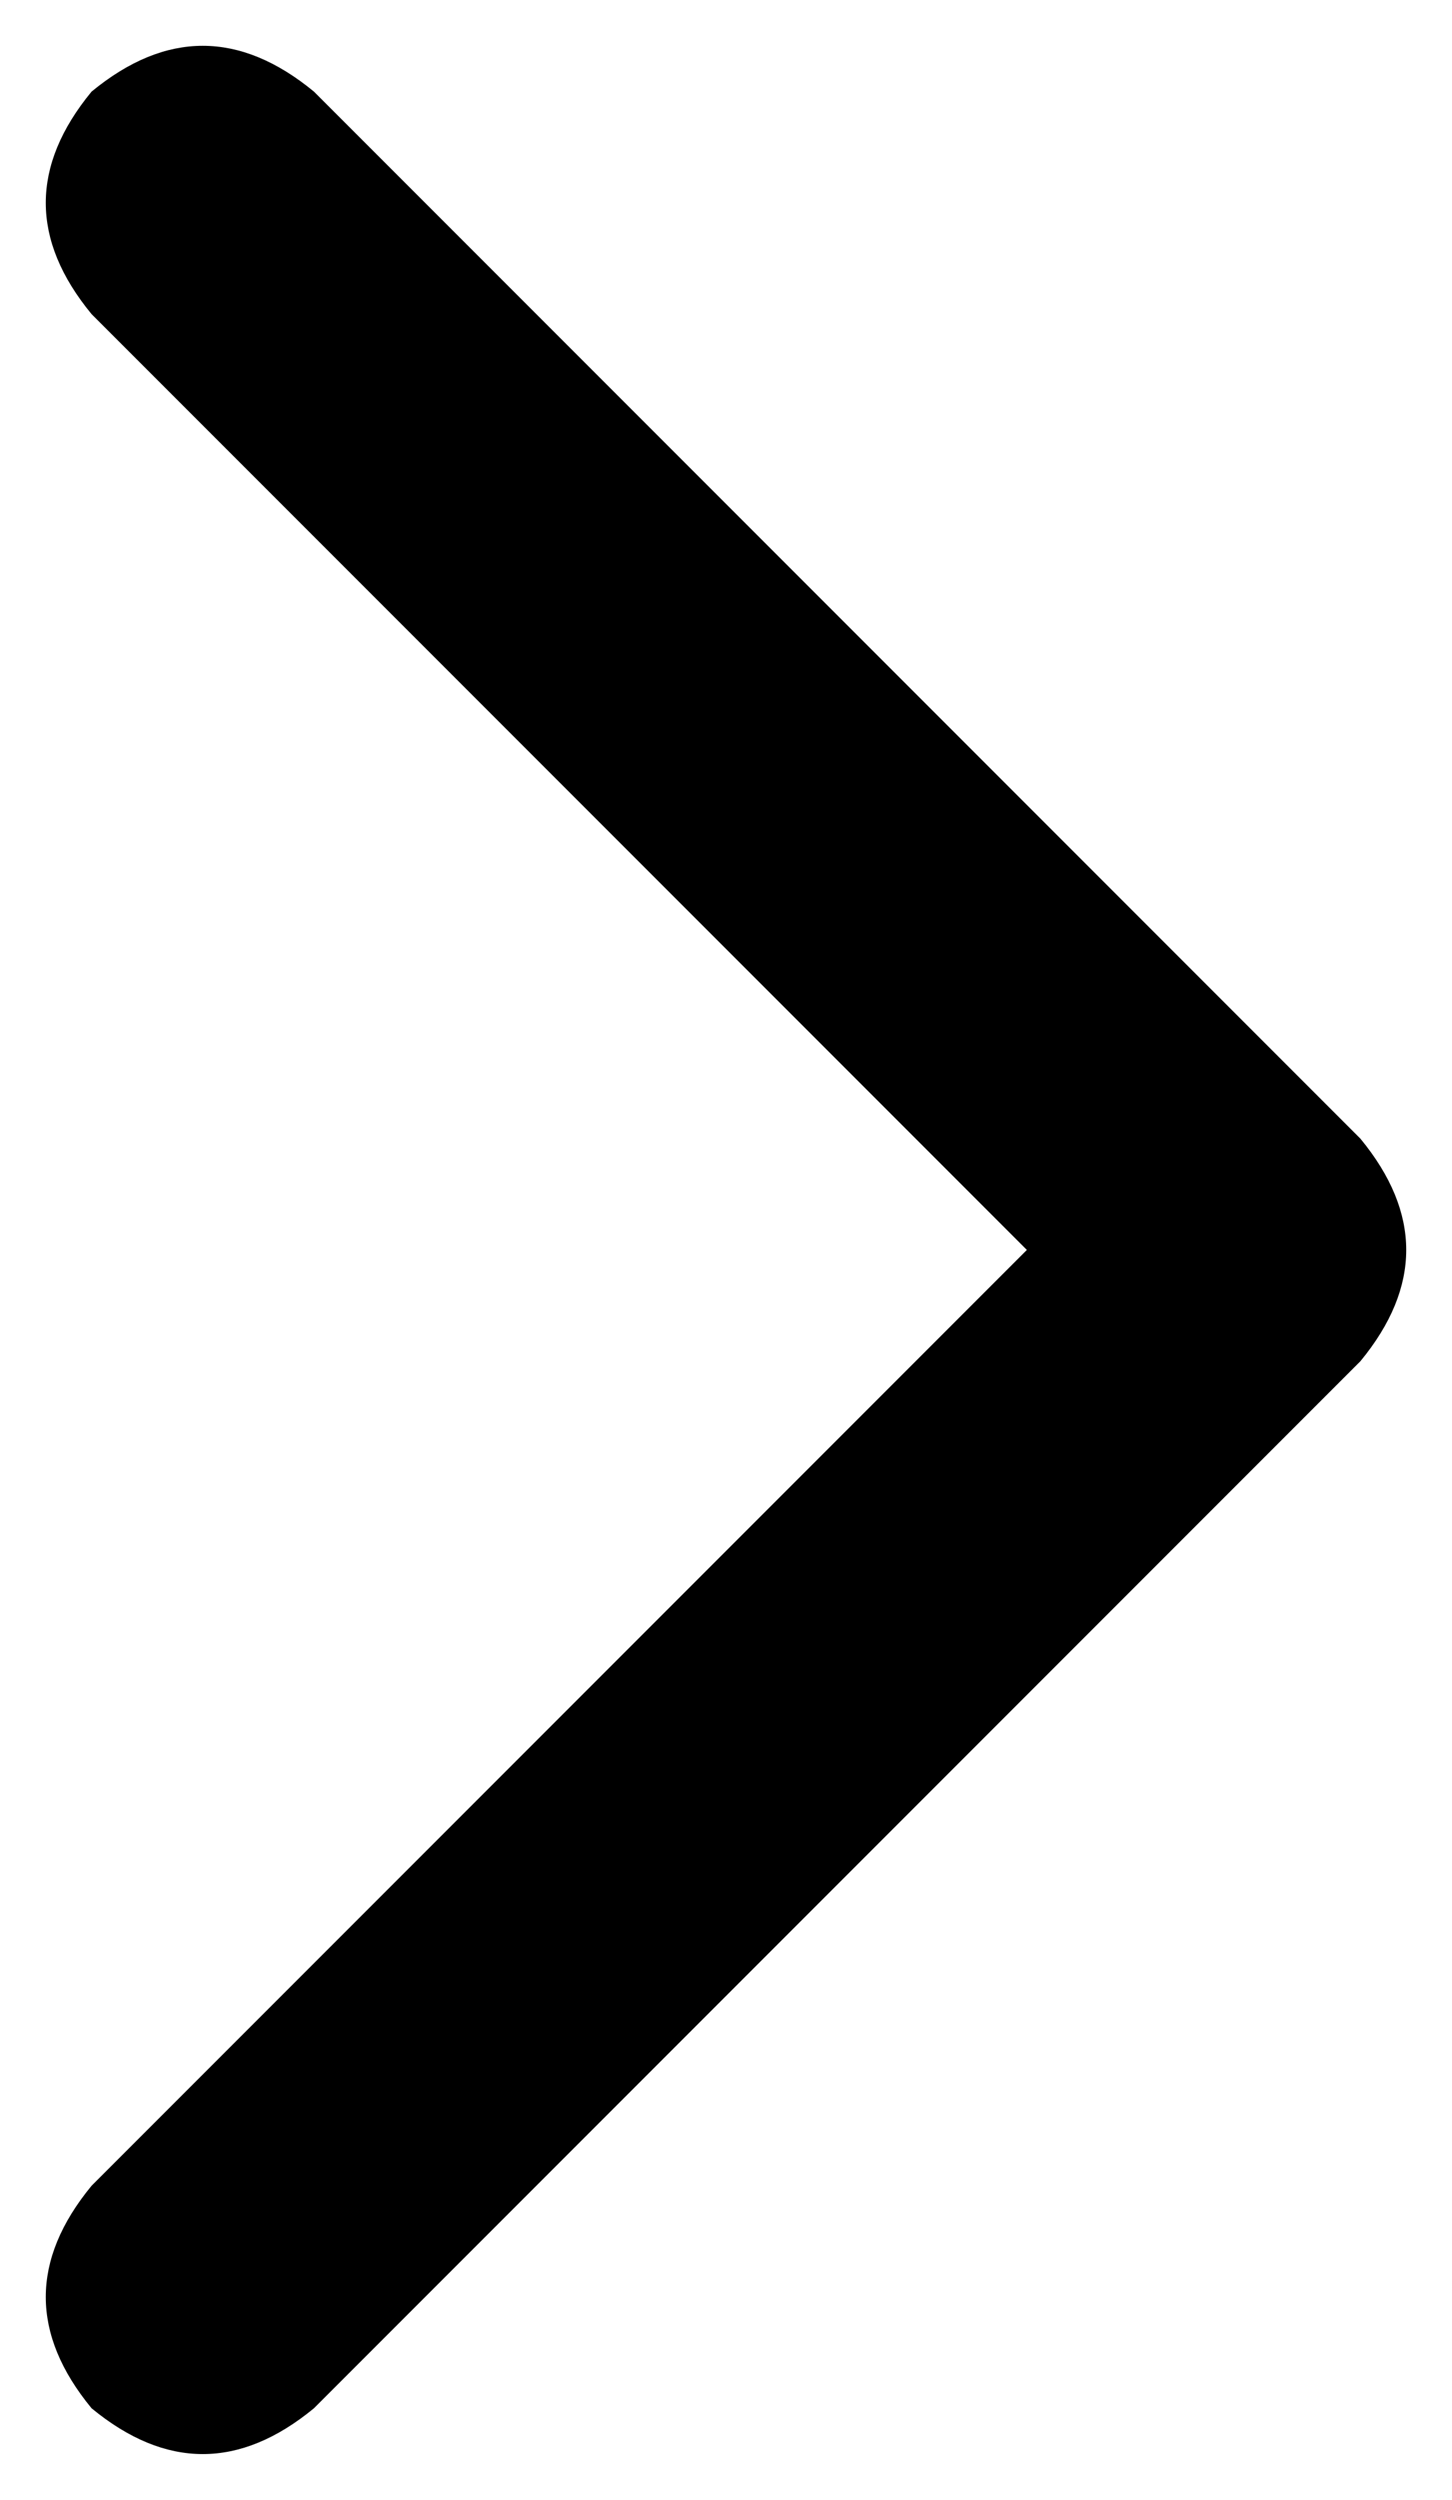 <svg xmlns="http://www.w3.org/2000/svg" viewBox="0 0 222 382">
  <path d="M 208 174 Q 222 191 208 208 L 48 368 L 48 368 Q 31 382 14 368 Q 0 351 14 334 L 157 191 L 157 191 L 14 48 L 14 48 Q 0 31 14 14 Q 31 0 48 14 L 208 174 L 208 174 Z" />
</svg>